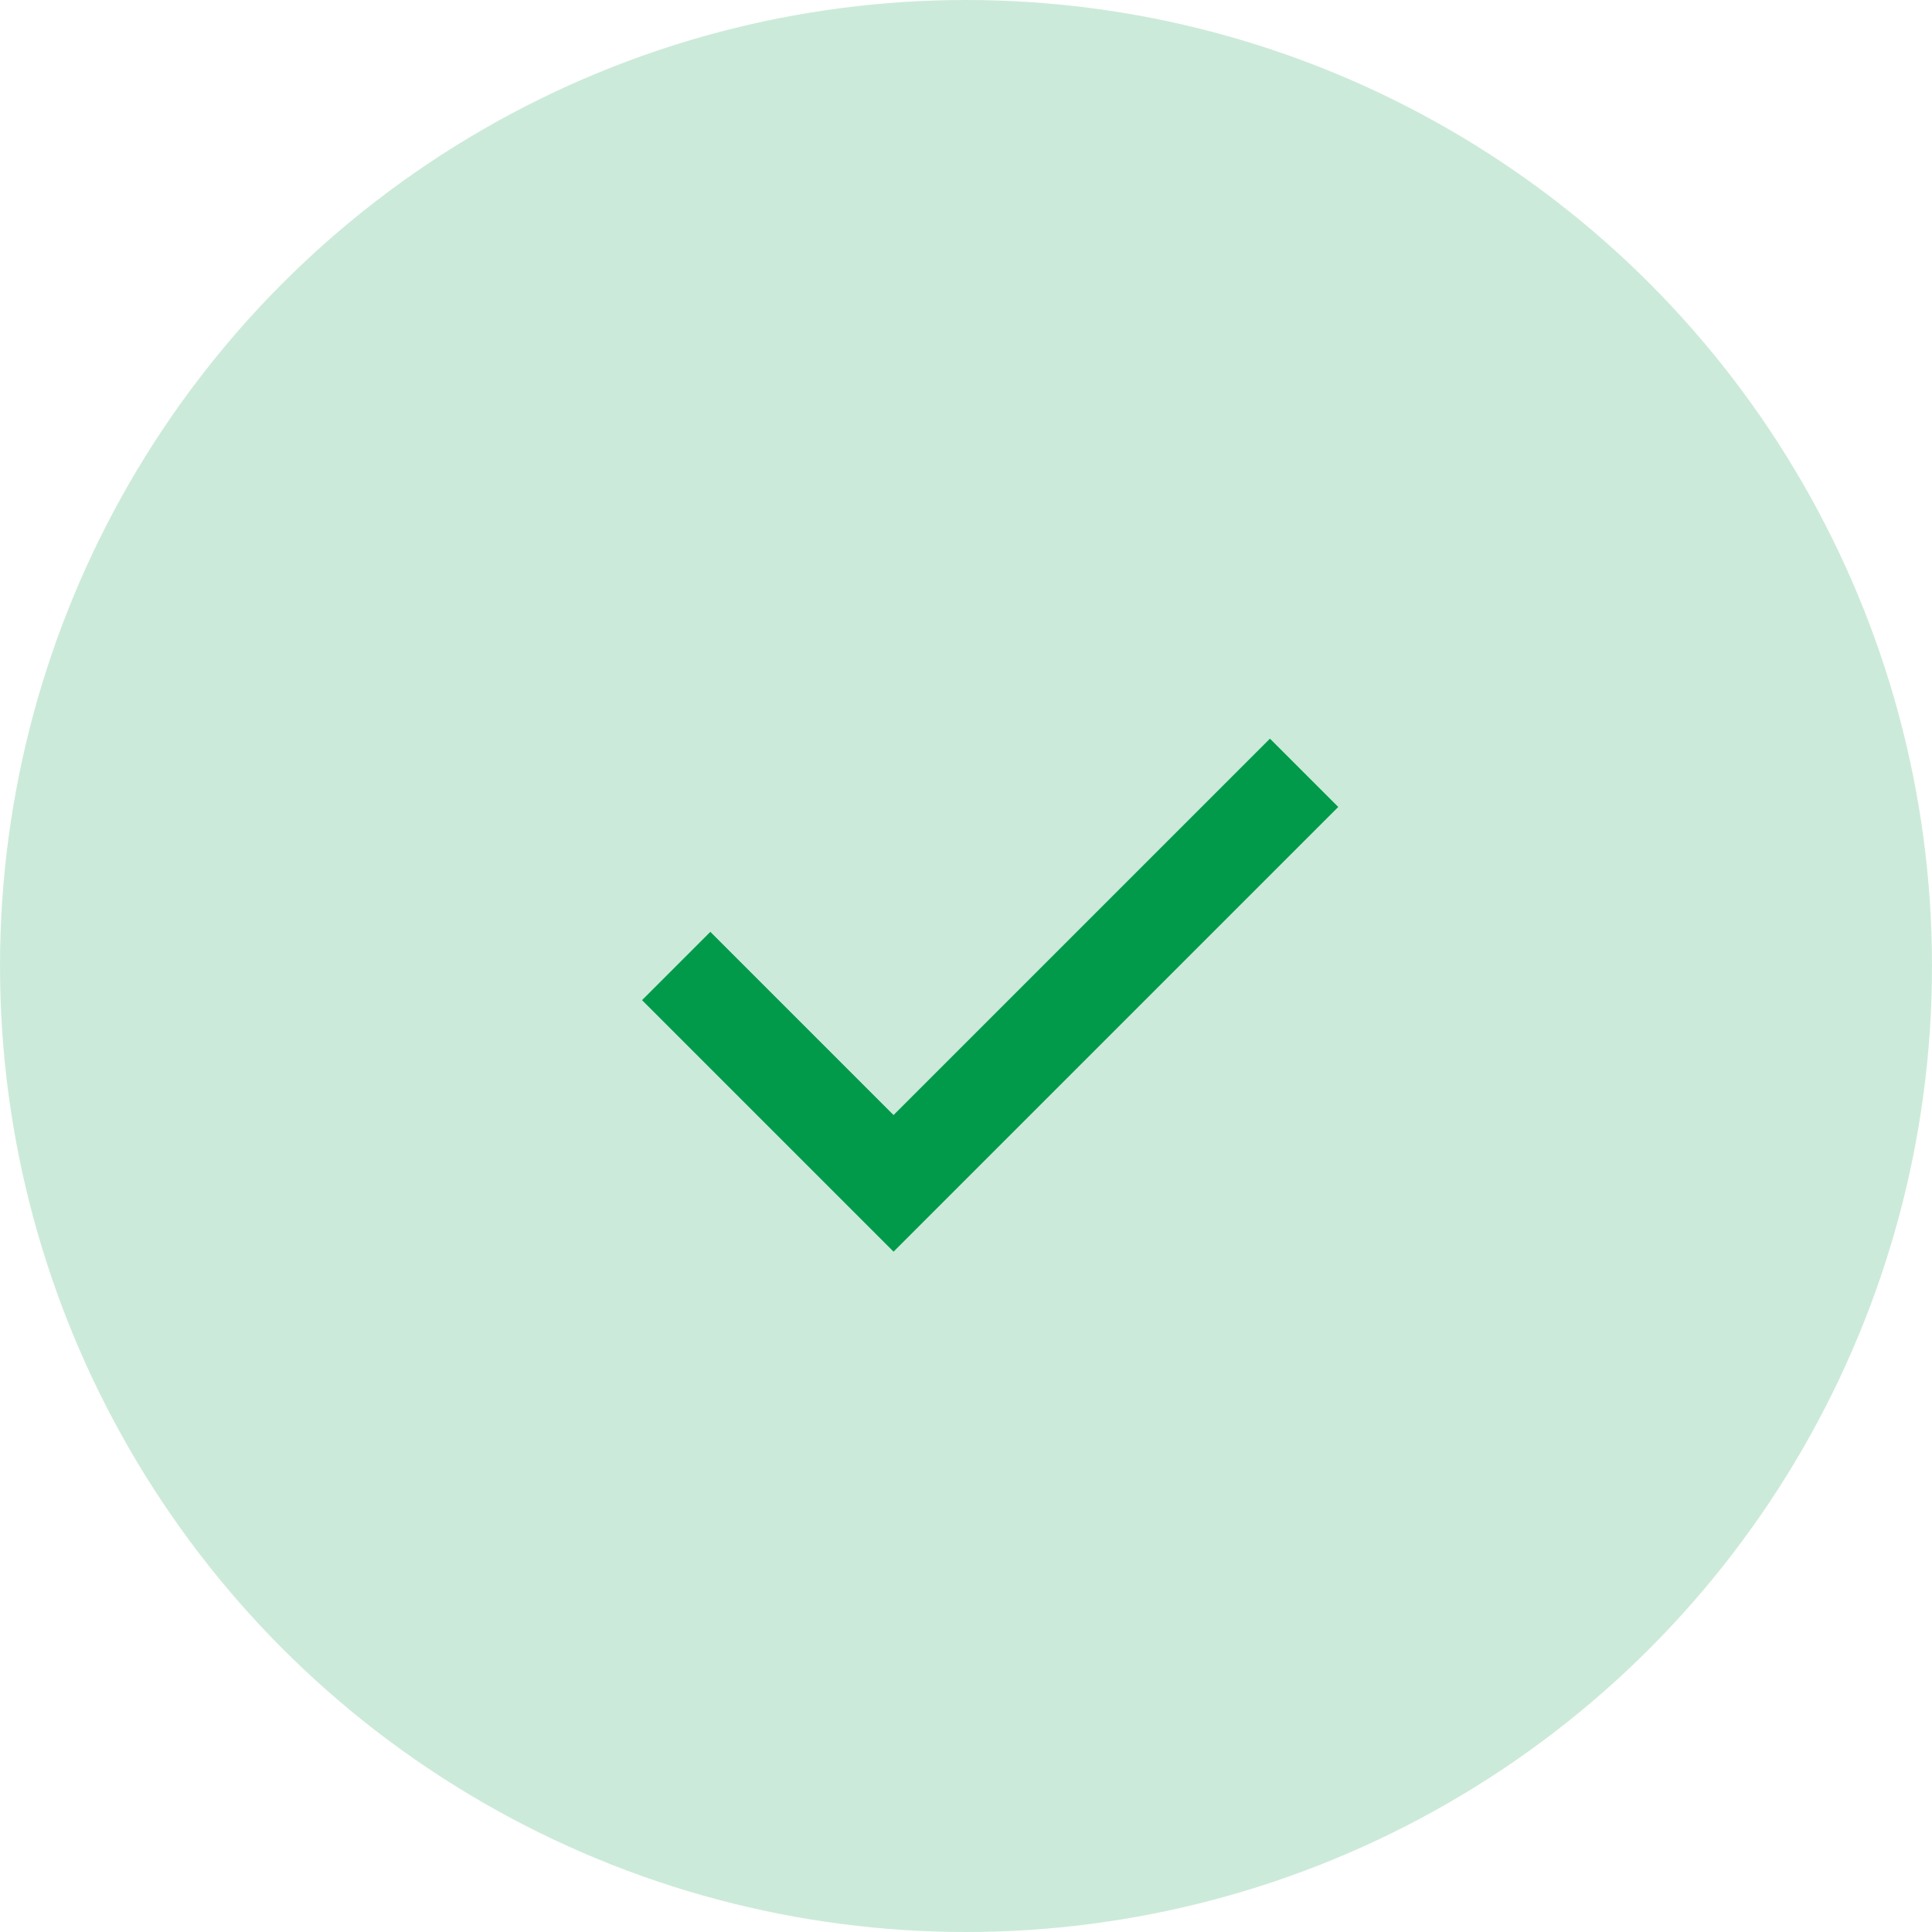 <svg width="80" height="80" viewBox="0 0 80 80" fill="none" xmlns="http://www.w3.org/2000/svg">
<circle opacity="0.2" cx="40" cy="40" r="40" fill="#009A4A"/>
<path d="M28 40L37 49L54 32" stroke="#009A4A" stroke-width="4"/>
</svg>